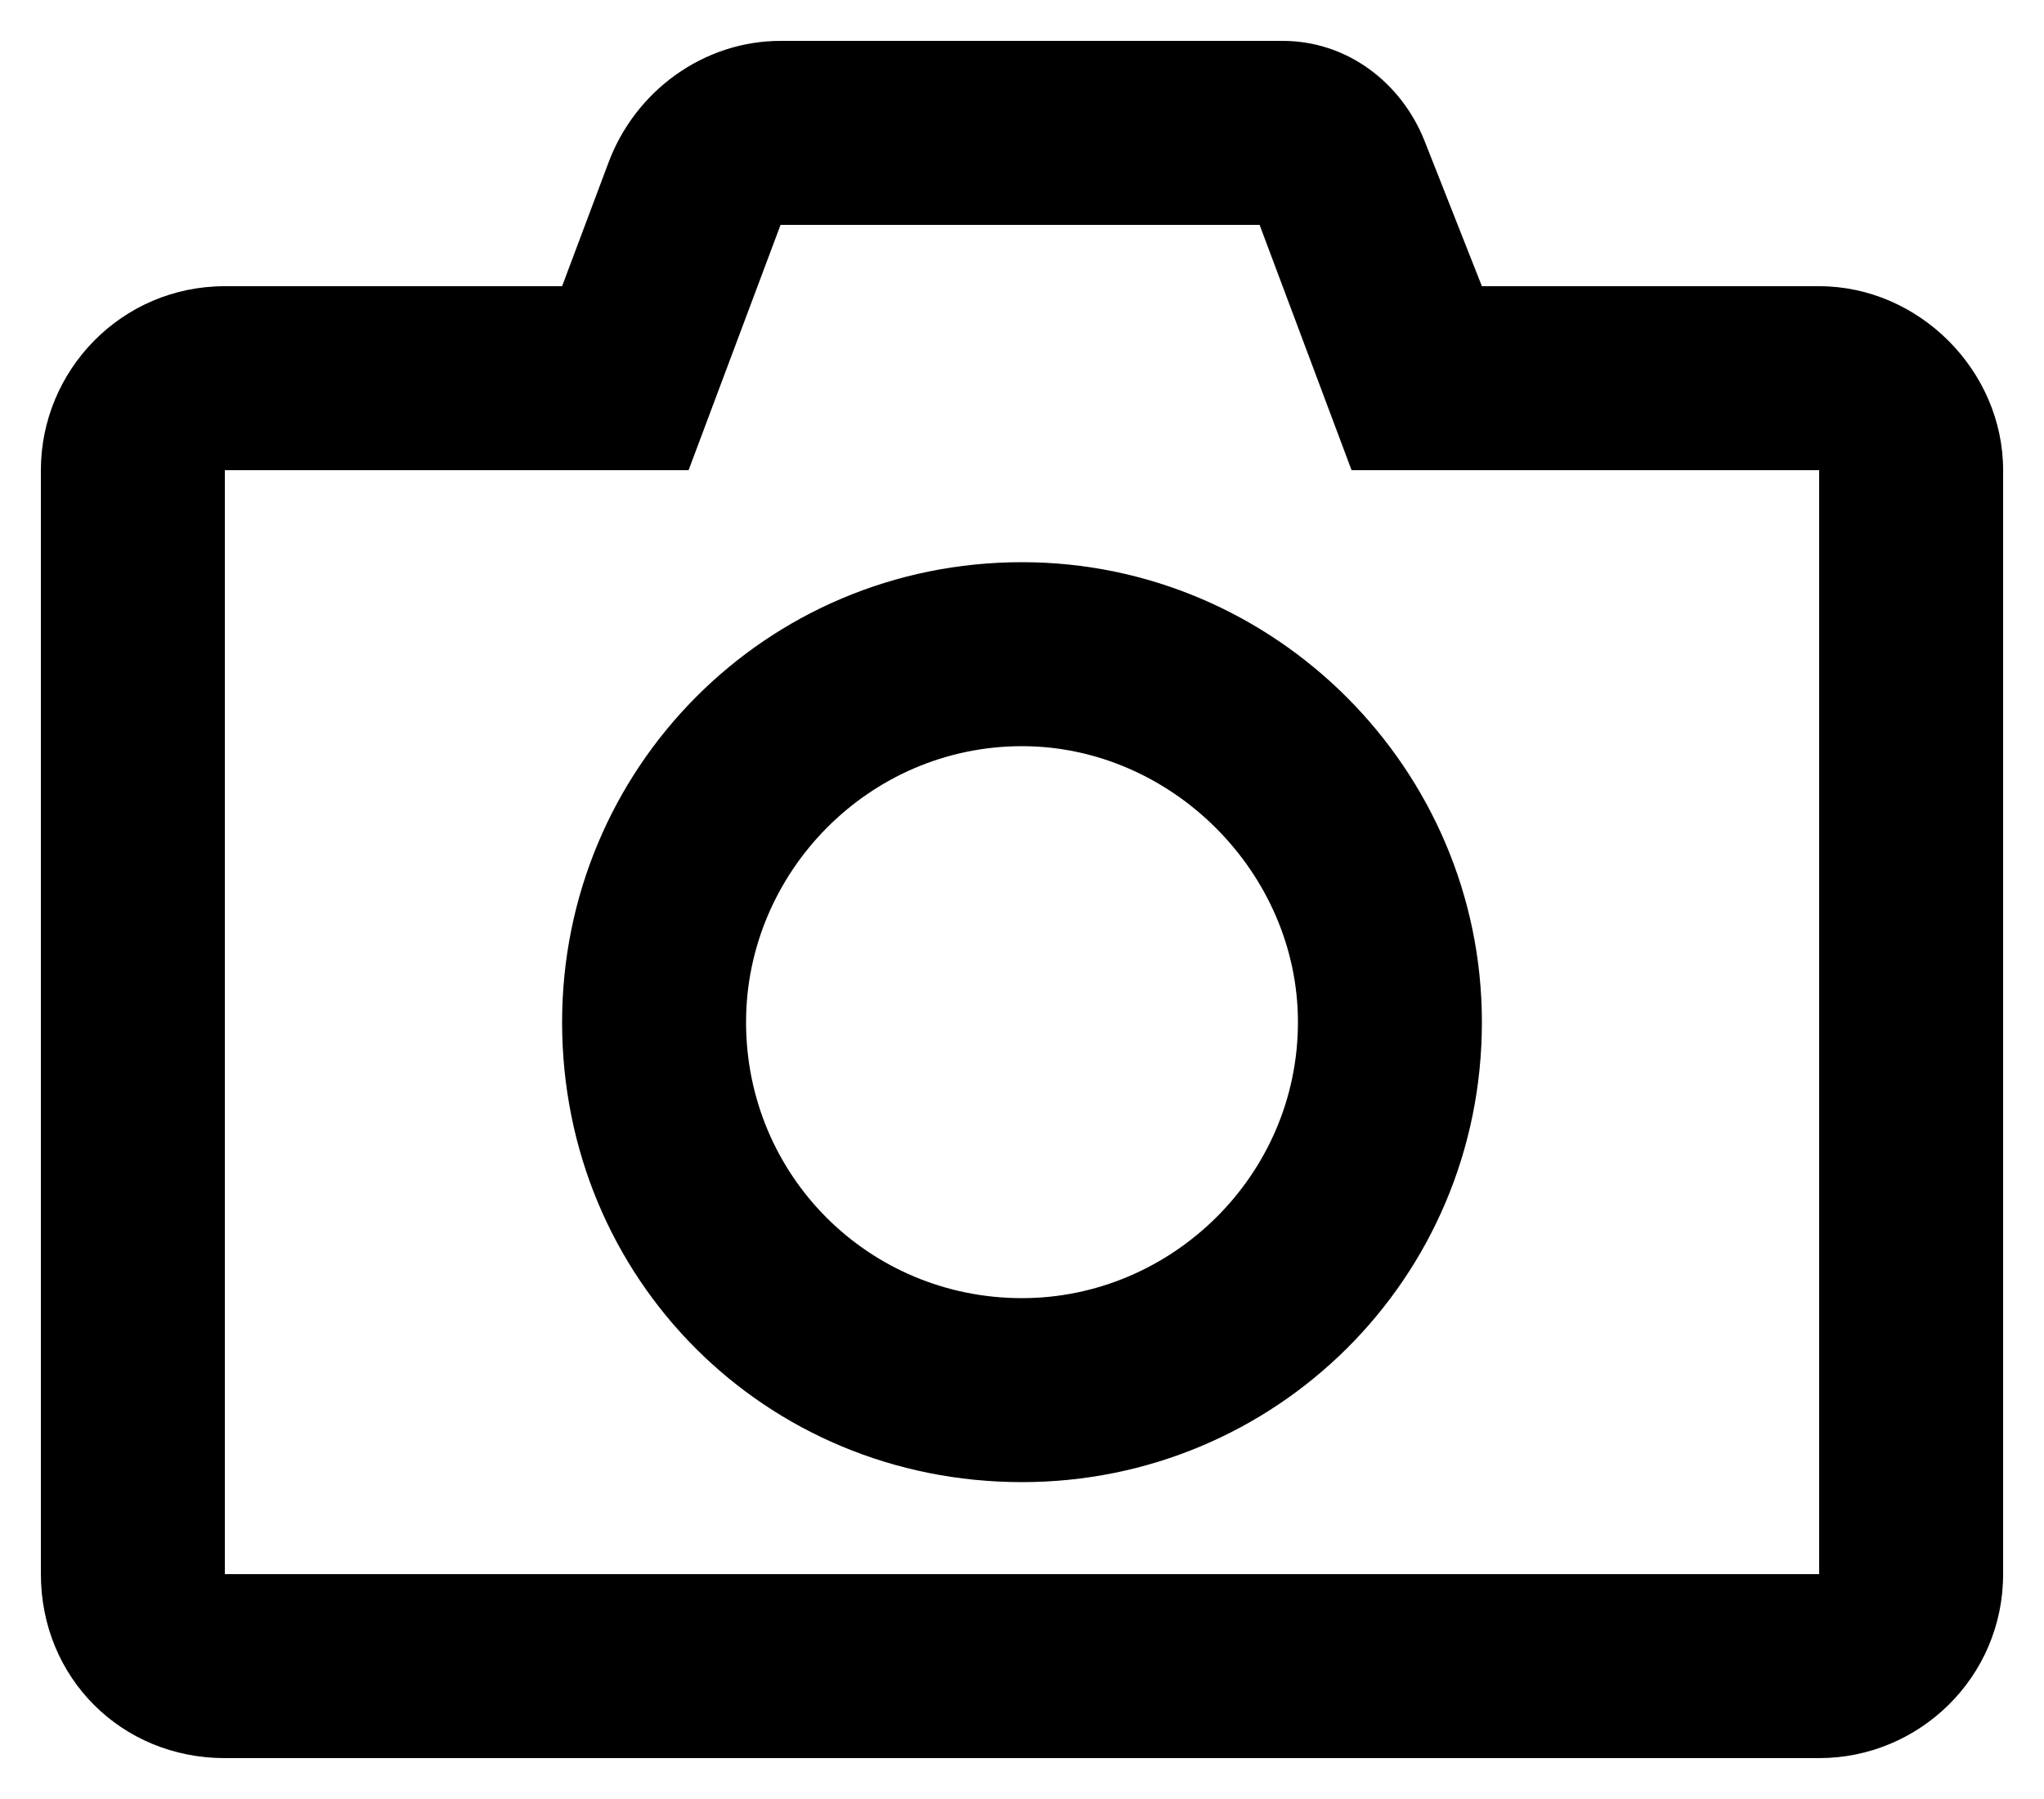 <svg width="25" height="22" viewBox="0 0 25 22" xmlns="http://www.w3.org/2000/svg">
    <path fill="currentColor" d="M16.531 5.75H22.25V19.25H2.75V5.75H8.422L9.547 2.75H15.406L16.531 5.75ZM15.688 0.5H9.547C8.609 0.5 7.766 1.109 7.438 2L6.875 3.5H2.75C1.484 3.5 0.5 4.531 0.5 5.75V19.25C0.5 20.516 1.484 21.5 2.75 21.5H22.25C23.469 21.5 24.5 20.516 24.5 19.25V5.75C24.5 4.531 23.469 3.5 22.25 3.5H18.125L17.422 1.719C17.141 1.016 16.484 0.5 15.688 0.5ZM12.5 18.125C15.594 18.125 18.125 15.641 18.125 12.5C18.125 9.406 15.594 6.875 12.5 6.875C9.359 6.875 6.875 9.406 6.875 12.5C6.875 15.641 9.359 18.125 12.5 18.125ZM12.5 9.125C14.328 9.125 15.875 10.672 15.875 12.5C15.875 14.375 14.328 15.875 12.5 15.875C10.625 15.875 9.125 14.375 9.125 12.5C9.125 10.672 10.625 9.125 12.5 9.125Z"/>
</svg>
